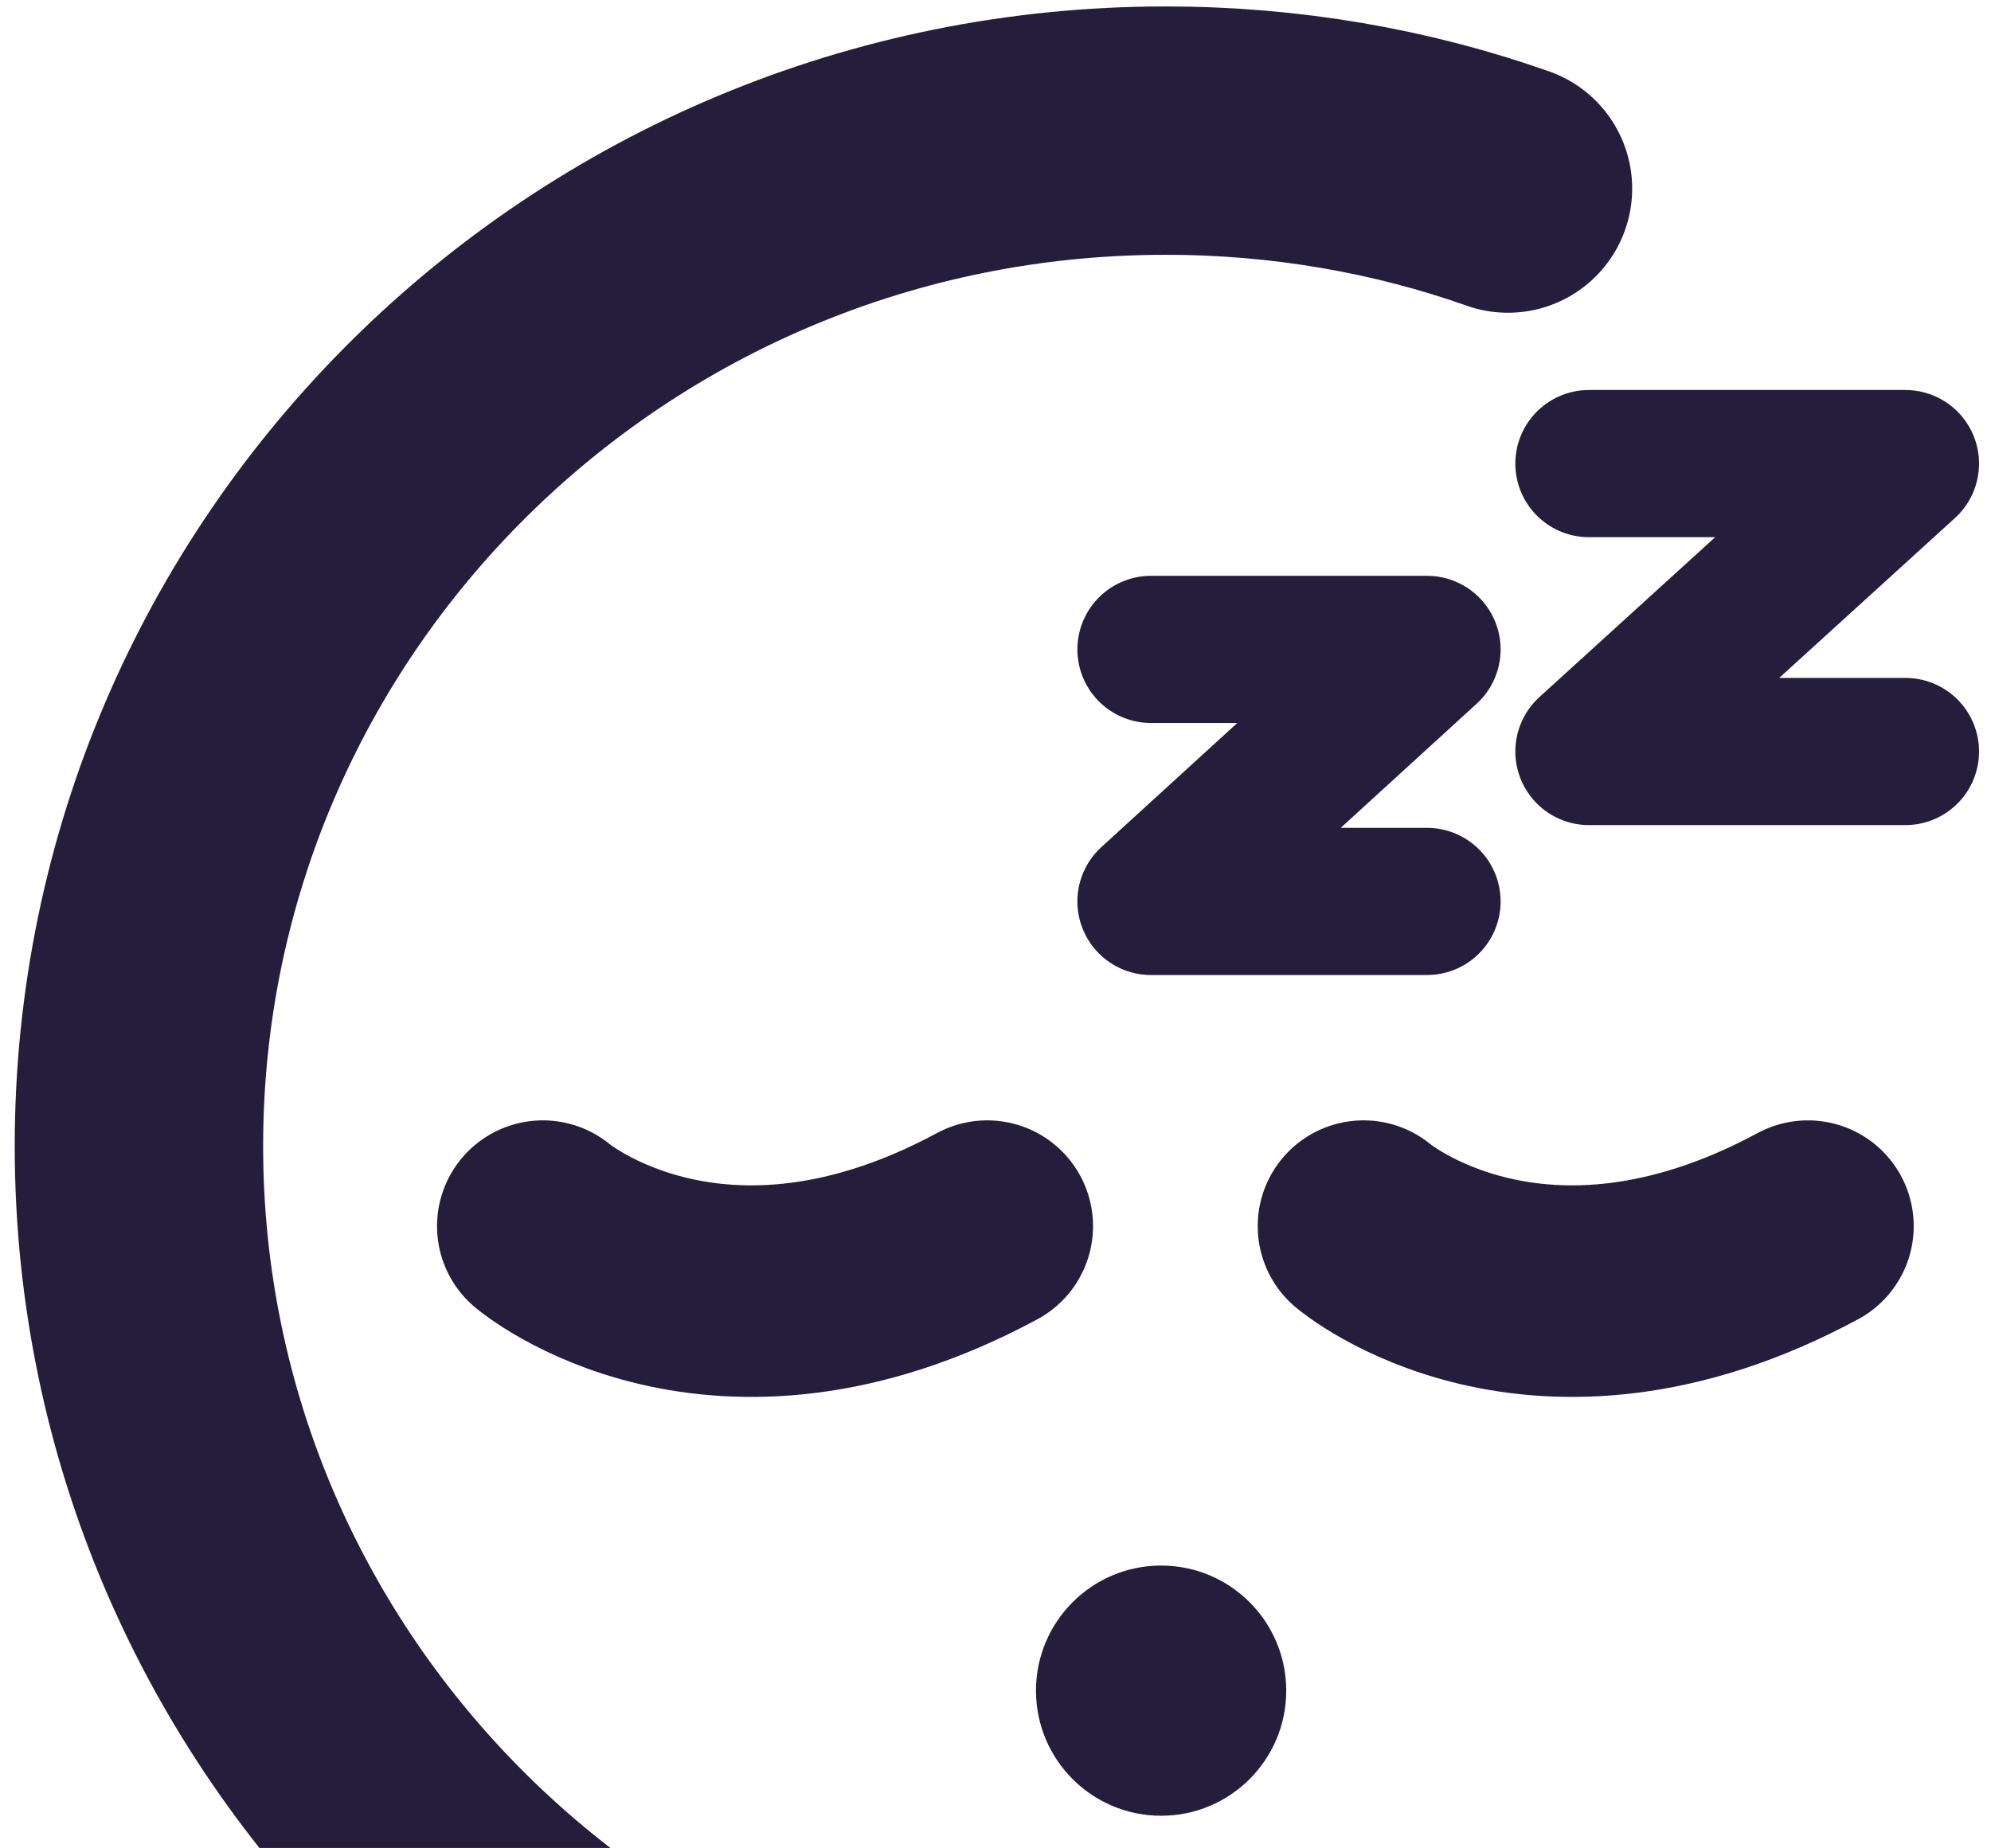 <?xml version="1.0" encoding="utf-8"?>
<!-- Generator: Adobe Illustrator 27.9.0, SVG Export Plug-In . SVG Version: 6.00 Build 0)  -->
<svg version="1.1" id="ikoner" xmlns="http://www.w3.org/2000/svg" xmlns:xlink="http://www.w3.org/1999/xlink" x="0px" y="0px"
	 viewBox="0 0 216.4 200.9" style="enable-background:new 0 0 216.4 200.9;" xml:space="preserve">
<style type="text/css">
	
		.st0{clip-path:url(#SVGID_00000088823410177279972080000008800805285187548860_);fill:none;stroke:#241E3C;stroke-width:27;stroke-linecap:round;stroke-linejoin:round;}
	
		.st1{clip-path:url(#SVGID_00000088823410177279972080000008800805285187548860_);fill:none;stroke:#241E3C;stroke-width:23;stroke-linecap:round;stroke-linejoin:round;}
	.st2{clip-path:url(#SVGID_00000088823410177279972080000008800805285187548860_);fill:#241E3C;}
	
		.st3{clip-path:url(#SVGID_00000088823410177279972080000008800805285187548860_);fill:none;stroke:#241E3C;stroke-width:16;stroke-linecap:round;stroke-linejoin:round;}
</style>
<g>
	<defs>
		<rect id="SVGID_1_" width="216.4" height="200.9"/>
	</defs>
	<clipPath id="SVGID_00000026873698555681415540000006699814610480518062_">
		<use xlink:href="#SVGID_1_"  style="overflow:visible;"/>
	</clipPath>
	
		<path style="clip-path:url(#SVGID_00000026873698555681415540000006699814610480518062_);fill:none;stroke:#241E3C;stroke-width:27;stroke-linecap:round;stroke-linejoin:round;" d="
		M237.3,109.8c0.7,4.8,18.2,65,18.2,70c0,60.9-67.2,55.1-128.8,55.1S15.1,185.5,15.1,124.6S65,14.2,126.7,14.2
		c13,0,25.6,2.2,37.2,6.3"/>
	
		<path style="clip-path:url(#SVGID_00000026873698555681415540000006699814610480518062_);fill:none;stroke:#241E3C;stroke-width:23;stroke-linecap:round;stroke-linejoin:round;" d="
		M59,133.3c0,0,18.8,15.9,48.3,0"/>
	
		<path style="clip-path:url(#SVGID_00000026873698555681415540000006699814610480518062_);fill:none;stroke:#241E3C;stroke-width:23;stroke-linecap:round;stroke-linejoin:round;" d="
		M148.2,133.3c0,0,18.8,15.9,48.3,0"/>
	
		<circle style="clip-path:url(#SVGID_00000026873698555681415540000006699814610480518062_);fill:#241E3C;" cx="126.2" cy="183.8" r="13.6"/>
	
		<polyline style="clip-path:url(#SVGID_00000026873698555681415540000006699814610480518062_);fill:none;stroke:#241E3C;stroke-width:16;stroke-linecap:round;stroke-linejoin:round;" points="
		125.1,70.6 155.1,70.6 125.1,98 155.1,98 	"/>
	
		<polyline style="clip-path:url(#SVGID_00000026873698555681415540000006699814610480518062_);fill:none;stroke:#241E3C;stroke-width:16;stroke-linecap:round;stroke-linejoin:round;" points="
		172.7,50.4 207.1,50.4 172.7,81.7 207.1,81.7 	"/>
	
		<polyline style="clip-path:url(#SVGID_00000026873698555681415540000006699814610480518062_);fill:none;stroke:#241E3C;stroke-width:16;stroke-linecap:round;stroke-linejoin:round;" points="
		224.9,32.1 259.1,32.1 224.9,63.3 259.1,63.3 	"/>
</g>
</svg>
